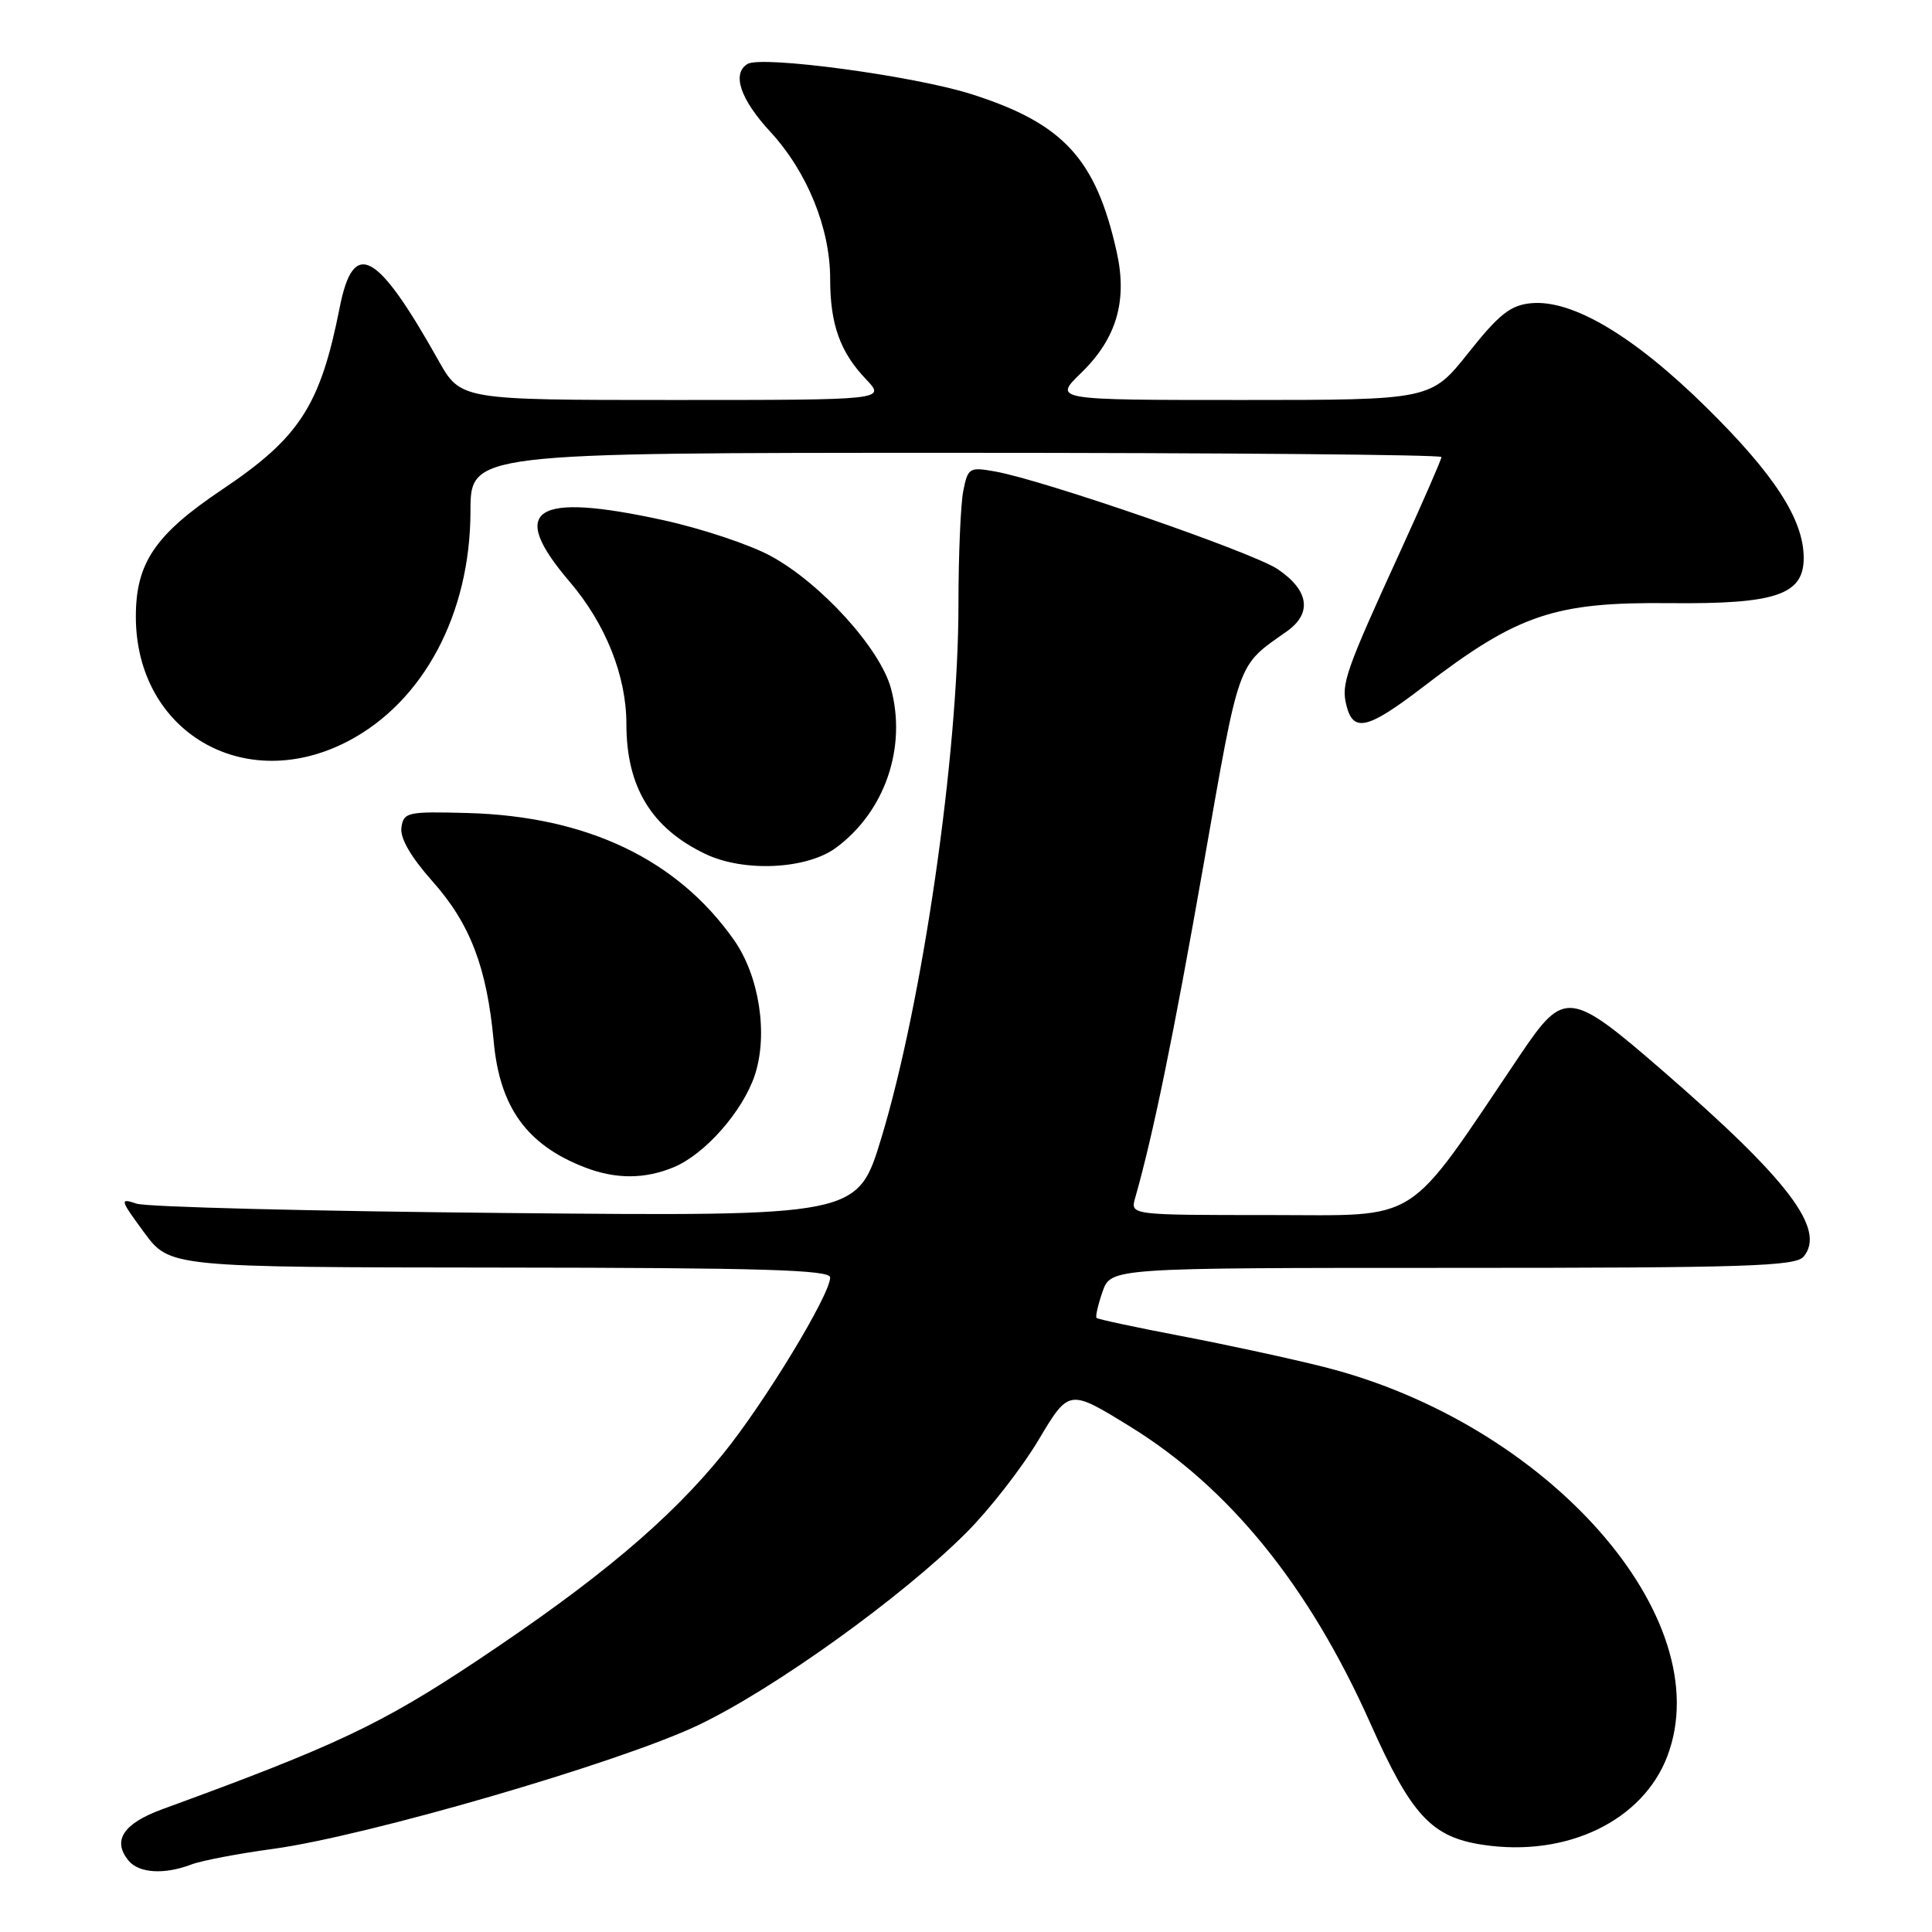 <?xml version="1.0" encoding="UTF-8" standalone="no"?>
<!DOCTYPE svg PUBLIC "-//W3C//DTD SVG 1.1//EN" "http://www.w3.org/Graphics/SVG/1.1/DTD/svg11.dtd" >
<svg xmlns="http://www.w3.org/2000/svg" xmlns:xlink="http://www.w3.org/1999/xlink" version="1.1" viewBox="0 0 256 256">
 <g >
 <path fill="currentColor"
d=" M 25.34 247.06 C 26.70 246.54 31.57 245.61 36.16 244.99 C 48.60 243.30 82.06 233.57 92.50 228.60 C 102.51 223.84 119.54 211.61 128.06 203.07 C 131.12 200.01 135.43 194.47 137.63 190.77 C 141.65 184.04 141.65 184.04 149.70 189.00 C 162.90 197.12 173.47 210.16 181.57 228.33 C 187.02 240.56 189.68 243.43 196.51 244.45 C 207.62 246.12 217.69 241.26 220.94 232.68 C 227.85 214.40 205.12 188.63 175.47 181.14 C 171.09 180.03 162.58 178.19 156.56 177.04 C 150.54 175.89 145.47 174.81 145.30 174.63 C 145.13 174.46 145.49 172.90 146.09 171.16 C 147.20 168.00 147.20 168.00 192.48 168.00 C 231.33 168.00 237.93 167.79 238.99 166.51 C 241.98 162.91 237.00 156.35 220.35 141.91 C 208.01 131.21 207.27 131.13 201.47 139.72 C 186.01 162.65 188.59 161.00 168.21 161.00 C 149.77 161.00 149.77 161.00 150.41 158.75 C 152.79 150.42 155.52 137.12 159.49 114.50 C 164.32 87.04 163.85 88.37 170.51 83.66 C 173.91 81.26 173.45 78.21 169.29 75.41 C 165.99 73.19 138.38 63.65 131.89 62.48 C 128.45 61.86 128.25 61.98 127.64 65.04 C 127.29 66.81 127.00 73.58 127.00 80.09 C 127.00 99.96 122.25 132.77 116.77 150.83 C 113.63 161.17 113.63 161.17 67.07 160.73 C 41.45 160.49 19.42 159.94 18.10 159.49 C 15.83 158.73 15.88 158.93 19.10 163.31 C 22.50 167.92 22.50 167.92 66.25 167.96 C 101.01 167.99 110.00 168.26 110.00 169.27 C 110.00 171.55 101.33 185.84 95.84 192.61 C 88.72 201.40 79.26 209.35 63.26 220.01 C 50.52 228.49 44.45 231.36 21.51 239.73 C 16.32 241.63 14.84 243.89 17.04 246.55 C 18.42 248.21 21.76 248.42 25.34 247.06 Z  M 89.30 154.65 C 93.44 152.92 98.44 147.22 100.02 142.45 C 101.80 137.04 100.61 129.33 97.26 124.56 C 89.75 113.87 77.79 108.17 62.00 107.73 C 53.98 107.51 53.48 107.62 53.19 109.65 C 52.99 111.06 54.42 113.53 57.33 116.81 C 62.31 122.41 64.52 128.21 65.42 138.00 C 66.21 146.72 69.83 151.72 77.46 154.67 C 81.59 156.27 85.44 156.26 89.30 154.65 Z  M 110.79 112.32 C 117.25 107.54 120.17 99.07 118.06 91.23 C 116.64 85.95 108.79 77.29 102.14 73.68 C 99.38 72.17 92.95 70.03 87.87 68.92 C 70.71 65.17 67.25 67.45 75.48 77.08 C 80.26 82.68 83.00 89.56 83.00 95.94 C 83.00 104.29 86.33 109.76 93.50 113.17 C 98.61 115.60 106.92 115.19 110.79 112.32 Z  M 46.12 98.21 C 56.12 92.98 62.32 81.34 62.34 67.75 C 62.35 60.00 62.35 60.00 126.68 60.00 C 162.05 60.00 191.00 60.25 191.00 60.56 C 191.00 60.86 188.60 66.38 185.66 72.81 C 178.24 89.03 177.69 90.62 178.41 93.48 C 179.32 97.11 181.24 96.64 188.62 90.98 C 201.11 81.40 205.98 79.76 221.26 79.92 C 235.30 80.06 239.00 78.82 239.00 73.93 C 239.00 68.86 235.14 62.89 226.12 54.00 C 216.50 44.51 208.32 39.65 202.86 40.18 C 200.14 40.44 198.63 41.64 194.57 46.75 C 189.60 53.00 189.60 53.00 164.58 53.00 C 139.56 53.00 139.56 53.00 143.27 49.40 C 147.96 44.84 149.42 39.84 147.96 33.34 C 145.20 21.01 140.89 16.34 128.67 12.46 C 121.07 10.05 100.89 7.33 99.04 8.48 C 96.95 9.77 98.09 13.15 102.07 17.46 C 106.96 22.77 110.00 30.23 110.00 36.95 C 110.00 42.97 111.31 46.65 114.75 50.25 C 117.37 53.00 117.37 53.00 89.21 53.00 C 61.04 53.00 61.04 53.00 58.09 47.75 C 49.91 33.18 46.83 31.53 45.01 40.75 C 42.44 53.75 39.70 57.98 29.43 64.87 C 20.56 70.82 18.00 74.59 18.00 81.69 C 18.00 96.97 32.35 105.40 46.12 98.21 Z "/>
</g>
</svg>
